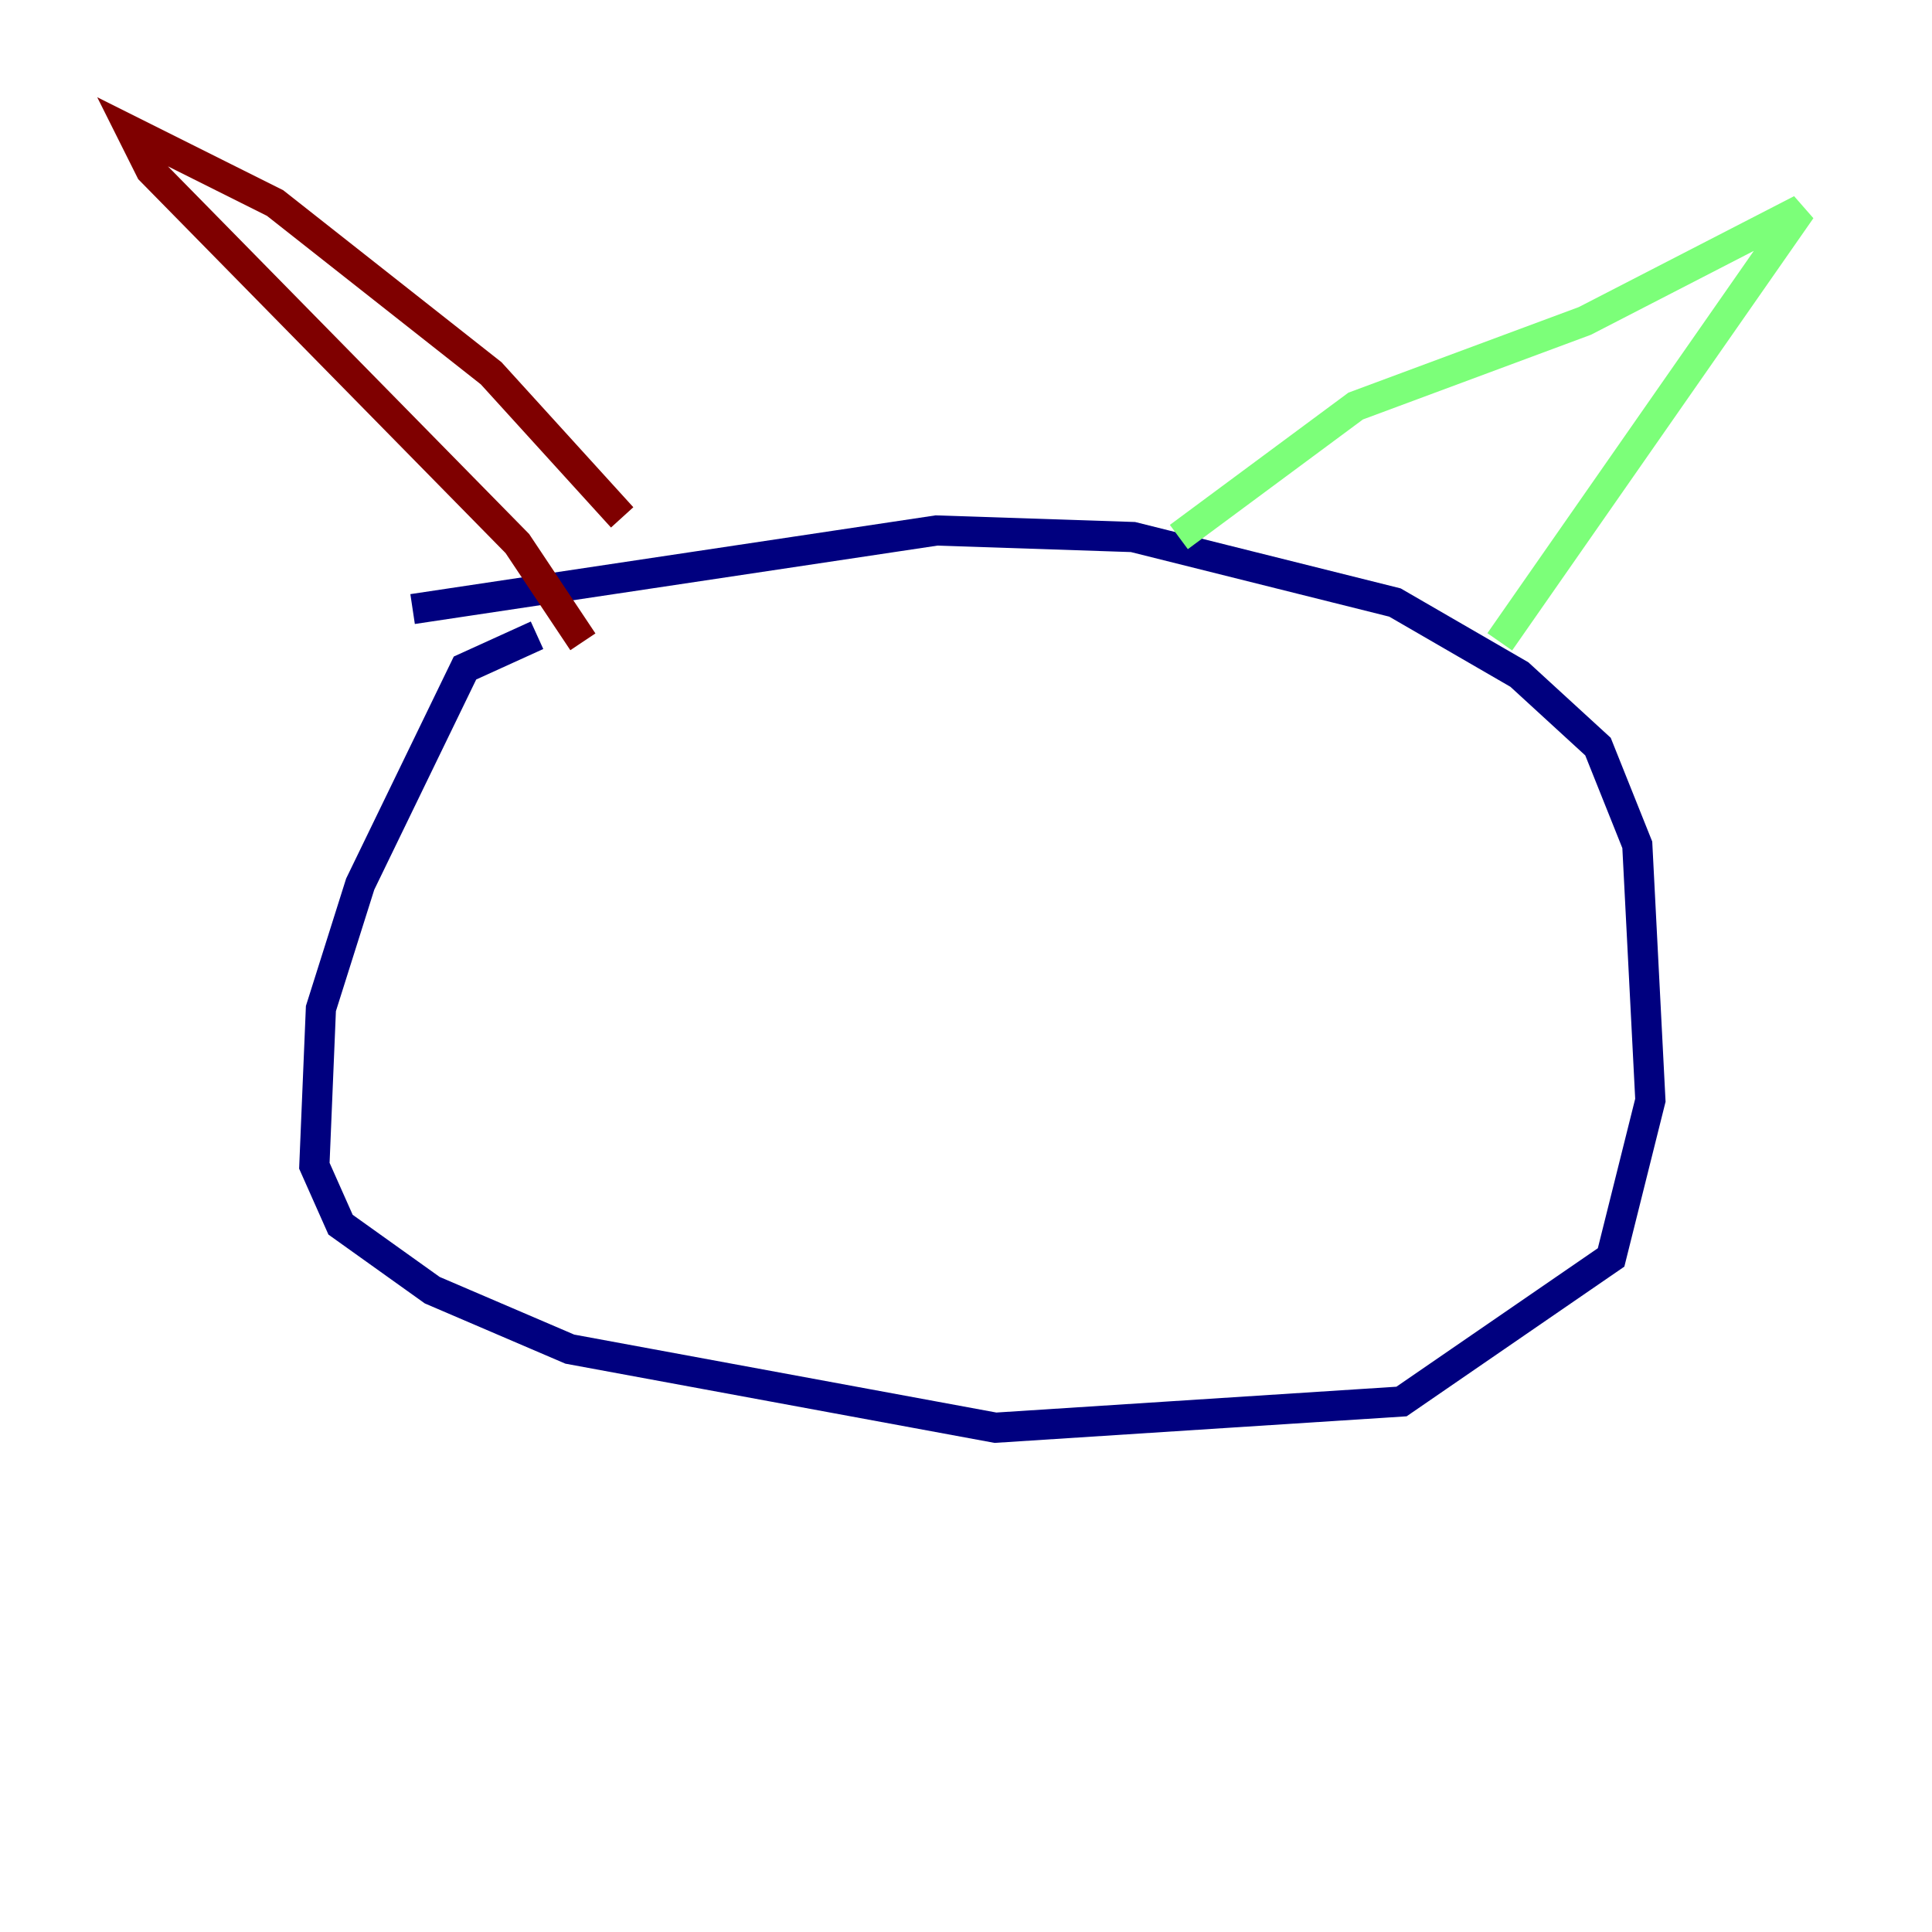 <?xml version="1.0" encoding="utf-8" ?>
<svg baseProfile="tiny" height="128" version="1.2" viewBox="0,0,128,128" width="128" xmlns="http://www.w3.org/2000/svg" xmlns:ev="http://www.w3.org/2001/xml-events" xmlns:xlink="http://www.w3.org/1999/xlink"><defs /><polyline fill="none" points="35.58,42.088 30.807,44.258 23.864,58.576 21.261,66.82 20.827,77.234 22.563,81.139 28.637,85.478 37.749,89.383 65.953,94.59 92.854,92.854 106.739,83.308 109.342,72.895 108.475,55.973 105.871,49.464 100.664,44.691 92.42,39.919 75.064,35.58 62.047,35.146 27.336,40.352" stroke="#00007f" stroke-width="2" /><polyline fill="none" points="78.102,35.58 89.817,26.902 105.003,21.261 119.322,13.885 99.363,42.522" stroke="#7cff79" stroke-width="2" /><polyline fill="none" points="41.22,34.278 32.542,24.732 18.224,13.451 8.678,8.678 9.98,11.281 34.278,36.014 38.617,42.522" stroke="#7f0000" stroke-width="2" /></svg>
